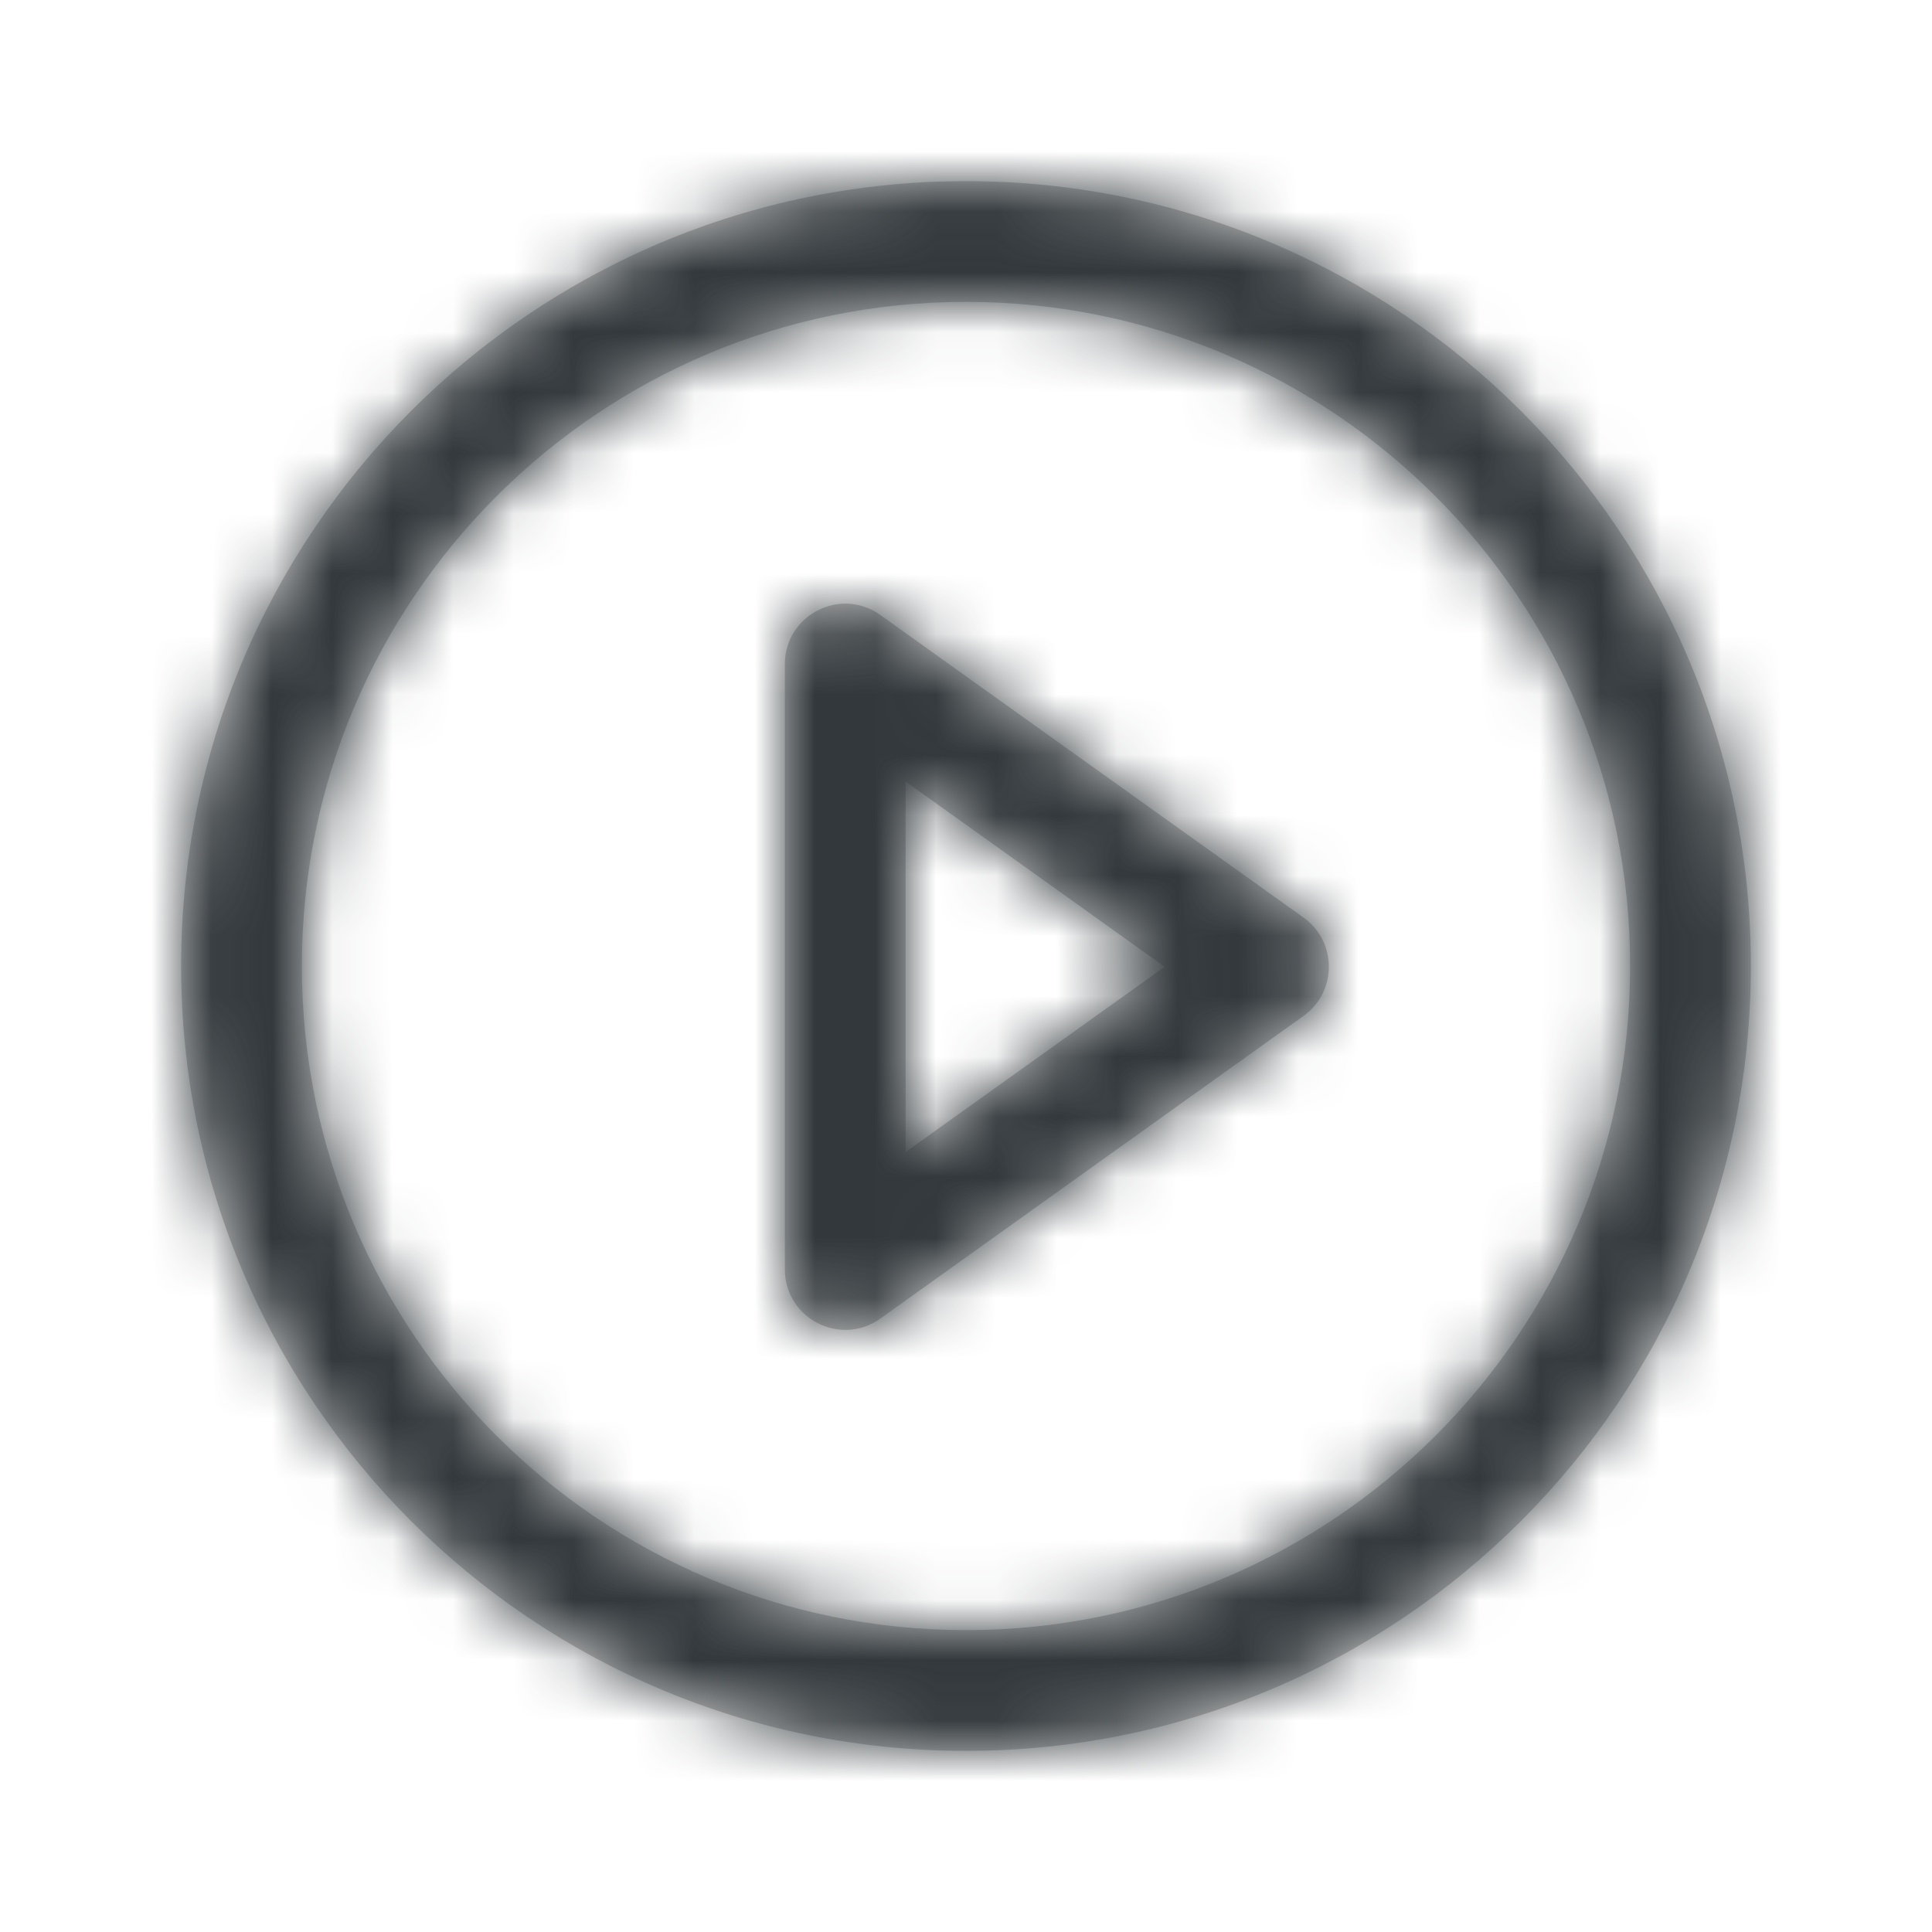 <?xml version="1.0" encoding="UTF-8"?>
<svg width="32px" height="32px" viewBox="0 0 32 32" version="1.1" 
    xmlns="http://www.w3.org/2000/svg" 
    xmlns:xlink="http://www.w3.org/1999/xlink">
    <!-- Generator: Sketch 53.2 (72643) - https://sketchapp.com -->
    <title>icon/secondary/play</title>
    <desc>Created with Sketch.</desc>
    <defs>
        <path d="M16,29 C8.82,29 3,23.18 3,16 C3,8.82 8.82,3 16,3 C23.18,3 29,8.82 29,16 C29,23.18 23.18,29 16,29 Z M16,27 C22.075,27 27,22.075 27,16 C27,9.925 22.075,5 16,5 C9.925,5 5,9.925 5,16 C5,22.075 9.925,27 16,27 Z M13,11 C13,10.186 13.92,9.713 14.582,10.187 L21.592,15.199 C22.149,15.598 22.149,16.427 21.592,16.826 L14.582,21.839 C13.92,22.312 13,21.839 13,21.026 L13,11 Z M15,19.081 L19.291,16.013 L15,12.945 L15,19.081 Z" id="path-1"></path>
    </defs>
    <g id="icon/secondary/play" stroke="none" stroke-width="1" fill="none" fill-rule="evenodd">
        <rect fill="#FF0000" opacity="0" x="0" y="0" width="32" height="32"></rect>
        <mask id="mask-2" fill="white">
            <use xlink:href="#path-1"></use>
        </mask>
        <use id="Mask" fill="#C5C5C5" fill-rule="nonzero" xlink:href="#path-1"></use>
        <g id="color/moon-900" mask="url(#mask-2)" fill="#32383C">
            <rect id="Rectangle" x="0" y="0" width="32" height="32"></rect>
        </g>
    </g>
</svg>